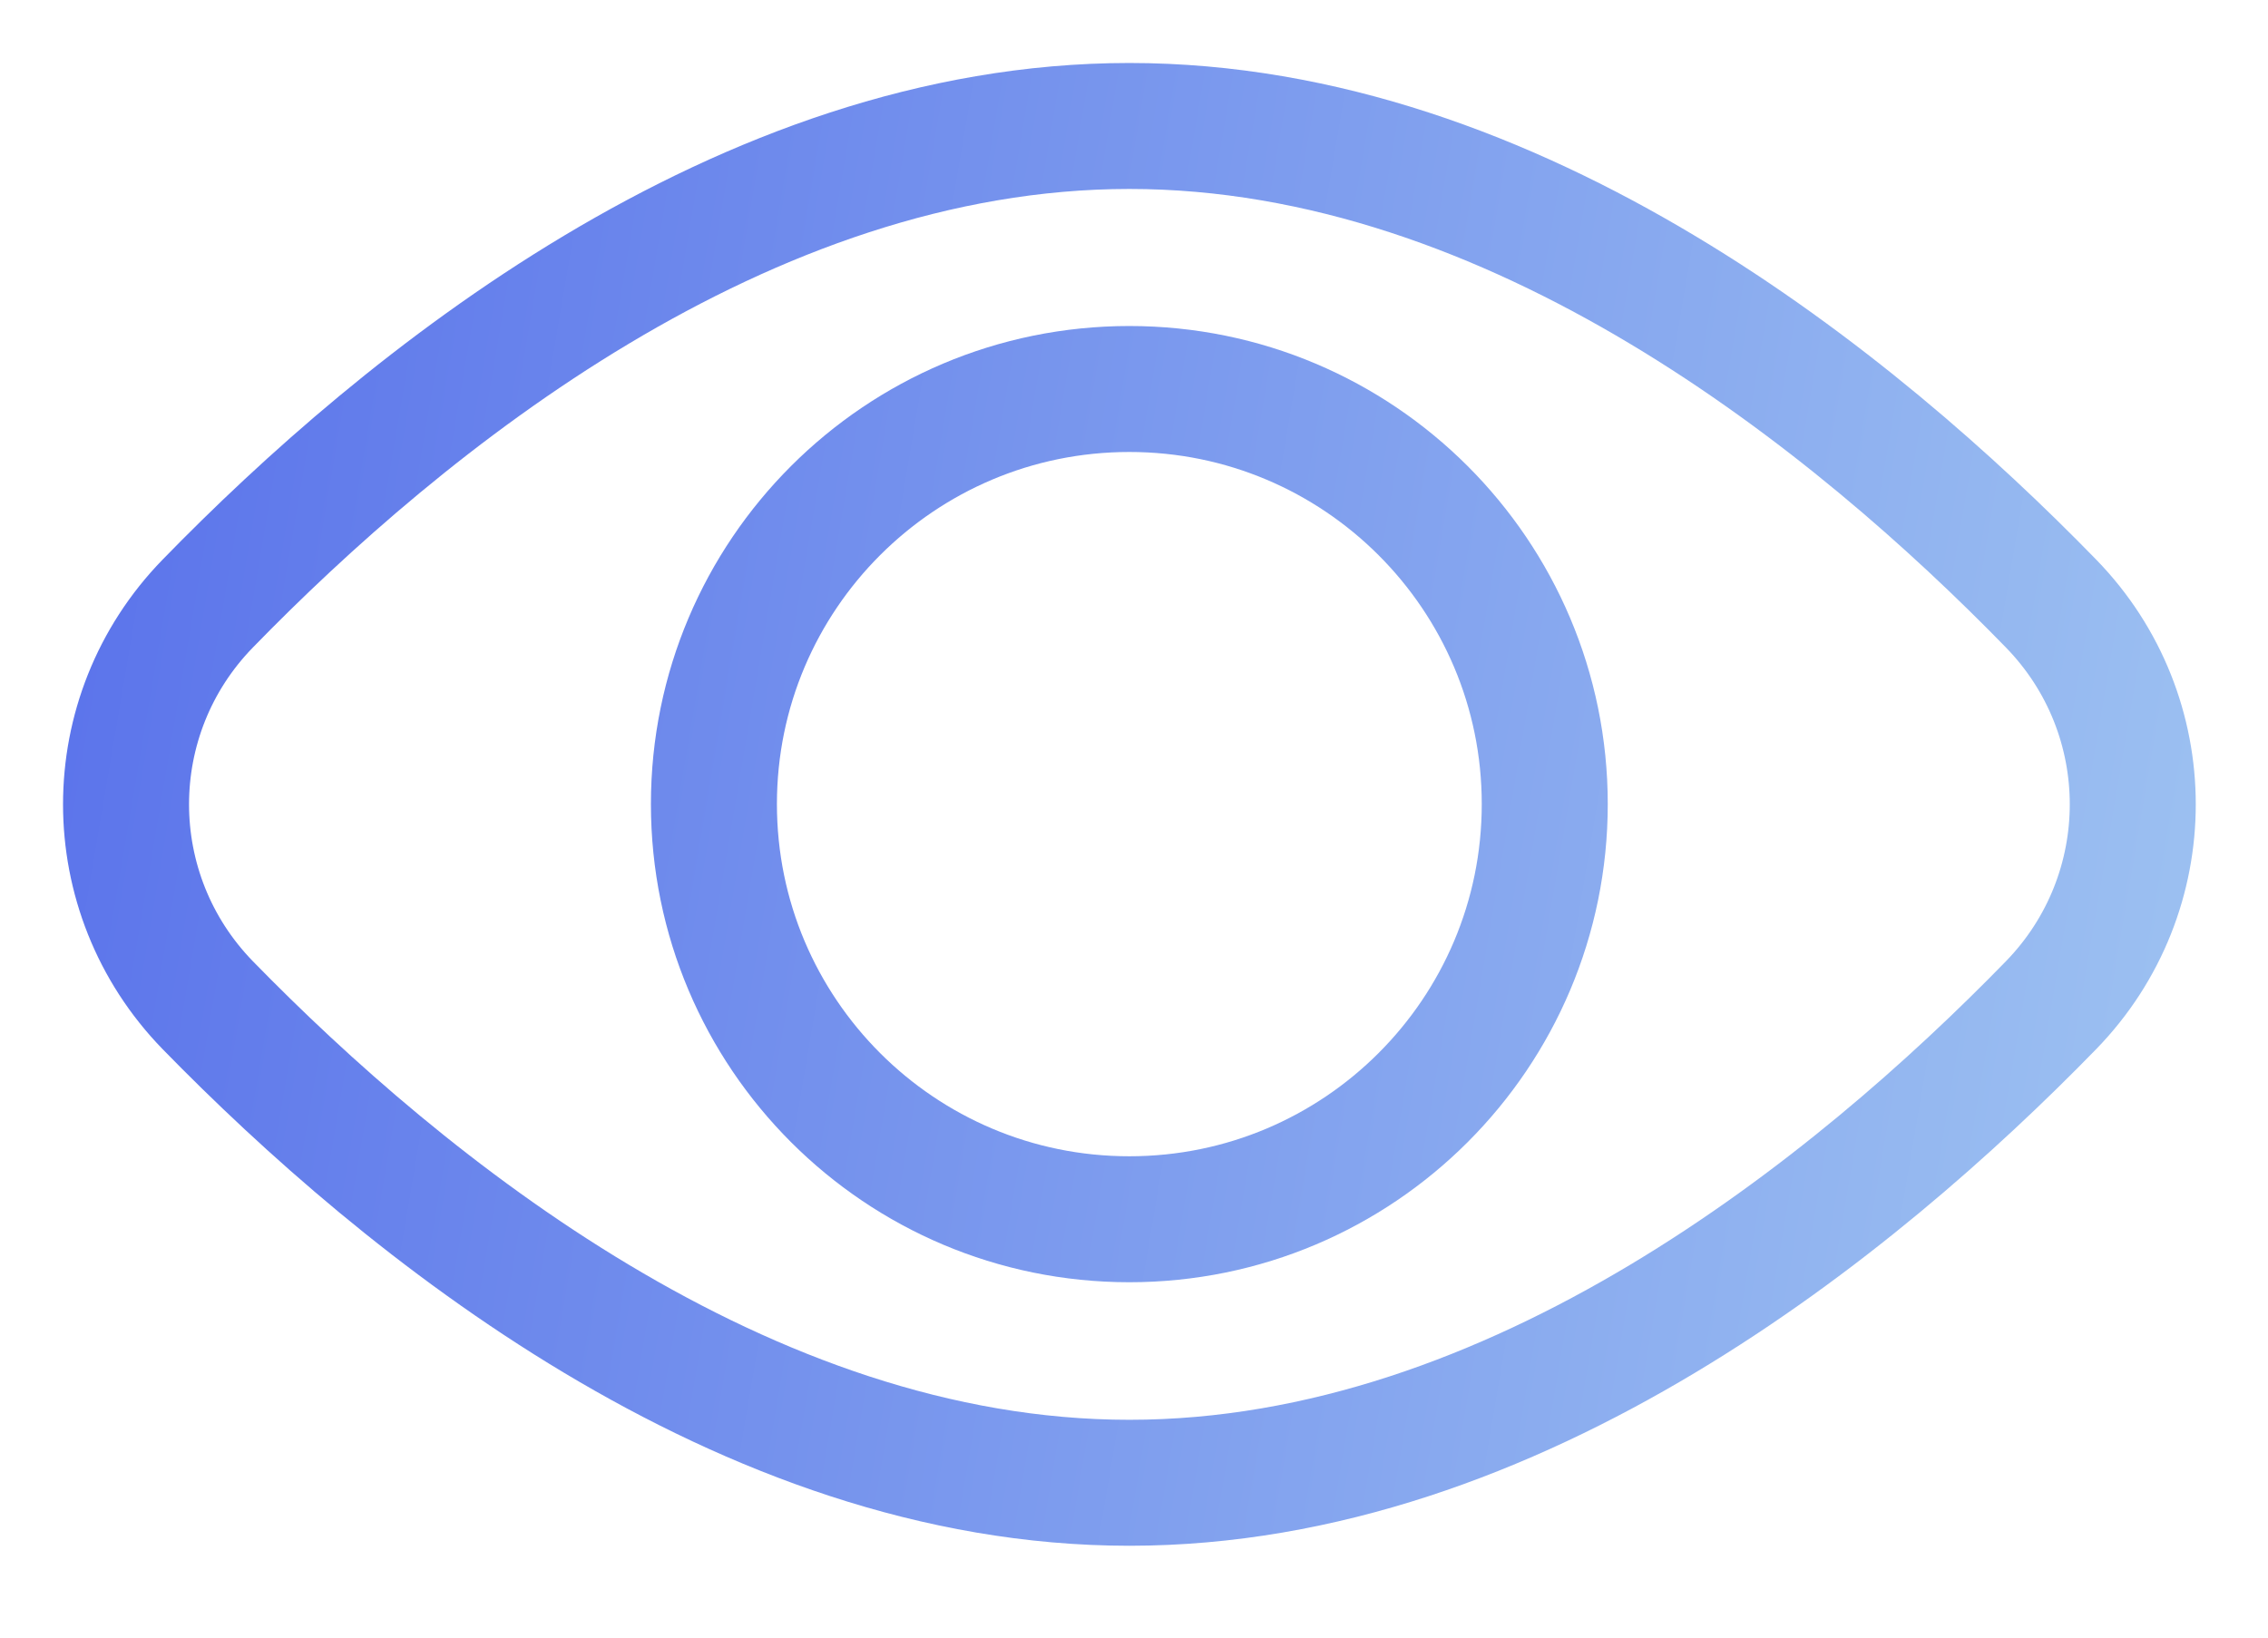 <svg width="18" height="13" viewBox="0 0 18 13" fill="none" xmlns="http://www.w3.org/2000/svg">
<path d="M16.278 4.791C17.143 5.679 17.143 7.091 16.278 7.98C14.731 9.569 12.032 11.771 8.963 11.771C5.895 11.771 3.195 9.565 1.649 7.98C0.784 7.091 0.784 5.679 1.649 4.791C3.195 3.202 5.891 1 8.963 1C12.036 1 14.731 3.202 16.278 4.791Z" stroke="url(#paint0_linear_1_23507)" stroke-miterlimit="10"/>
<path d="M8.963 9.679C10.784 9.679 12.26 8.203 12.26 6.383C12.26 4.564 10.784 3.088 8.963 3.088C7.142 3.088 5.666 4.564 5.666 6.383C5.666 8.203 7.142 9.679 8.963 9.679Z" stroke="url(#paint1_linear_1_23507)" stroke-miterlimit="10"/>
<defs>
<linearGradient id="paint0_linear_1_23507" x1="-2.917" y1="2.18" x2="20.139" y2="6.103" gradientUnits="userSpaceOnUse">
<stop stop-color="#4D63E9"/>
<stop offset="1" stop-color="#A5CBF2"/>
</linearGradient>
<linearGradient id="paint1_linear_1_23507" x1="-2.917" y1="2.18" x2="20.139" y2="6.103" gradientUnits="userSpaceOnUse">
<stop stop-color="#4D63E9"/>
<stop offset="1" stop-color="#A5CBF2"/>
</linearGradient>
</defs>
</svg>
